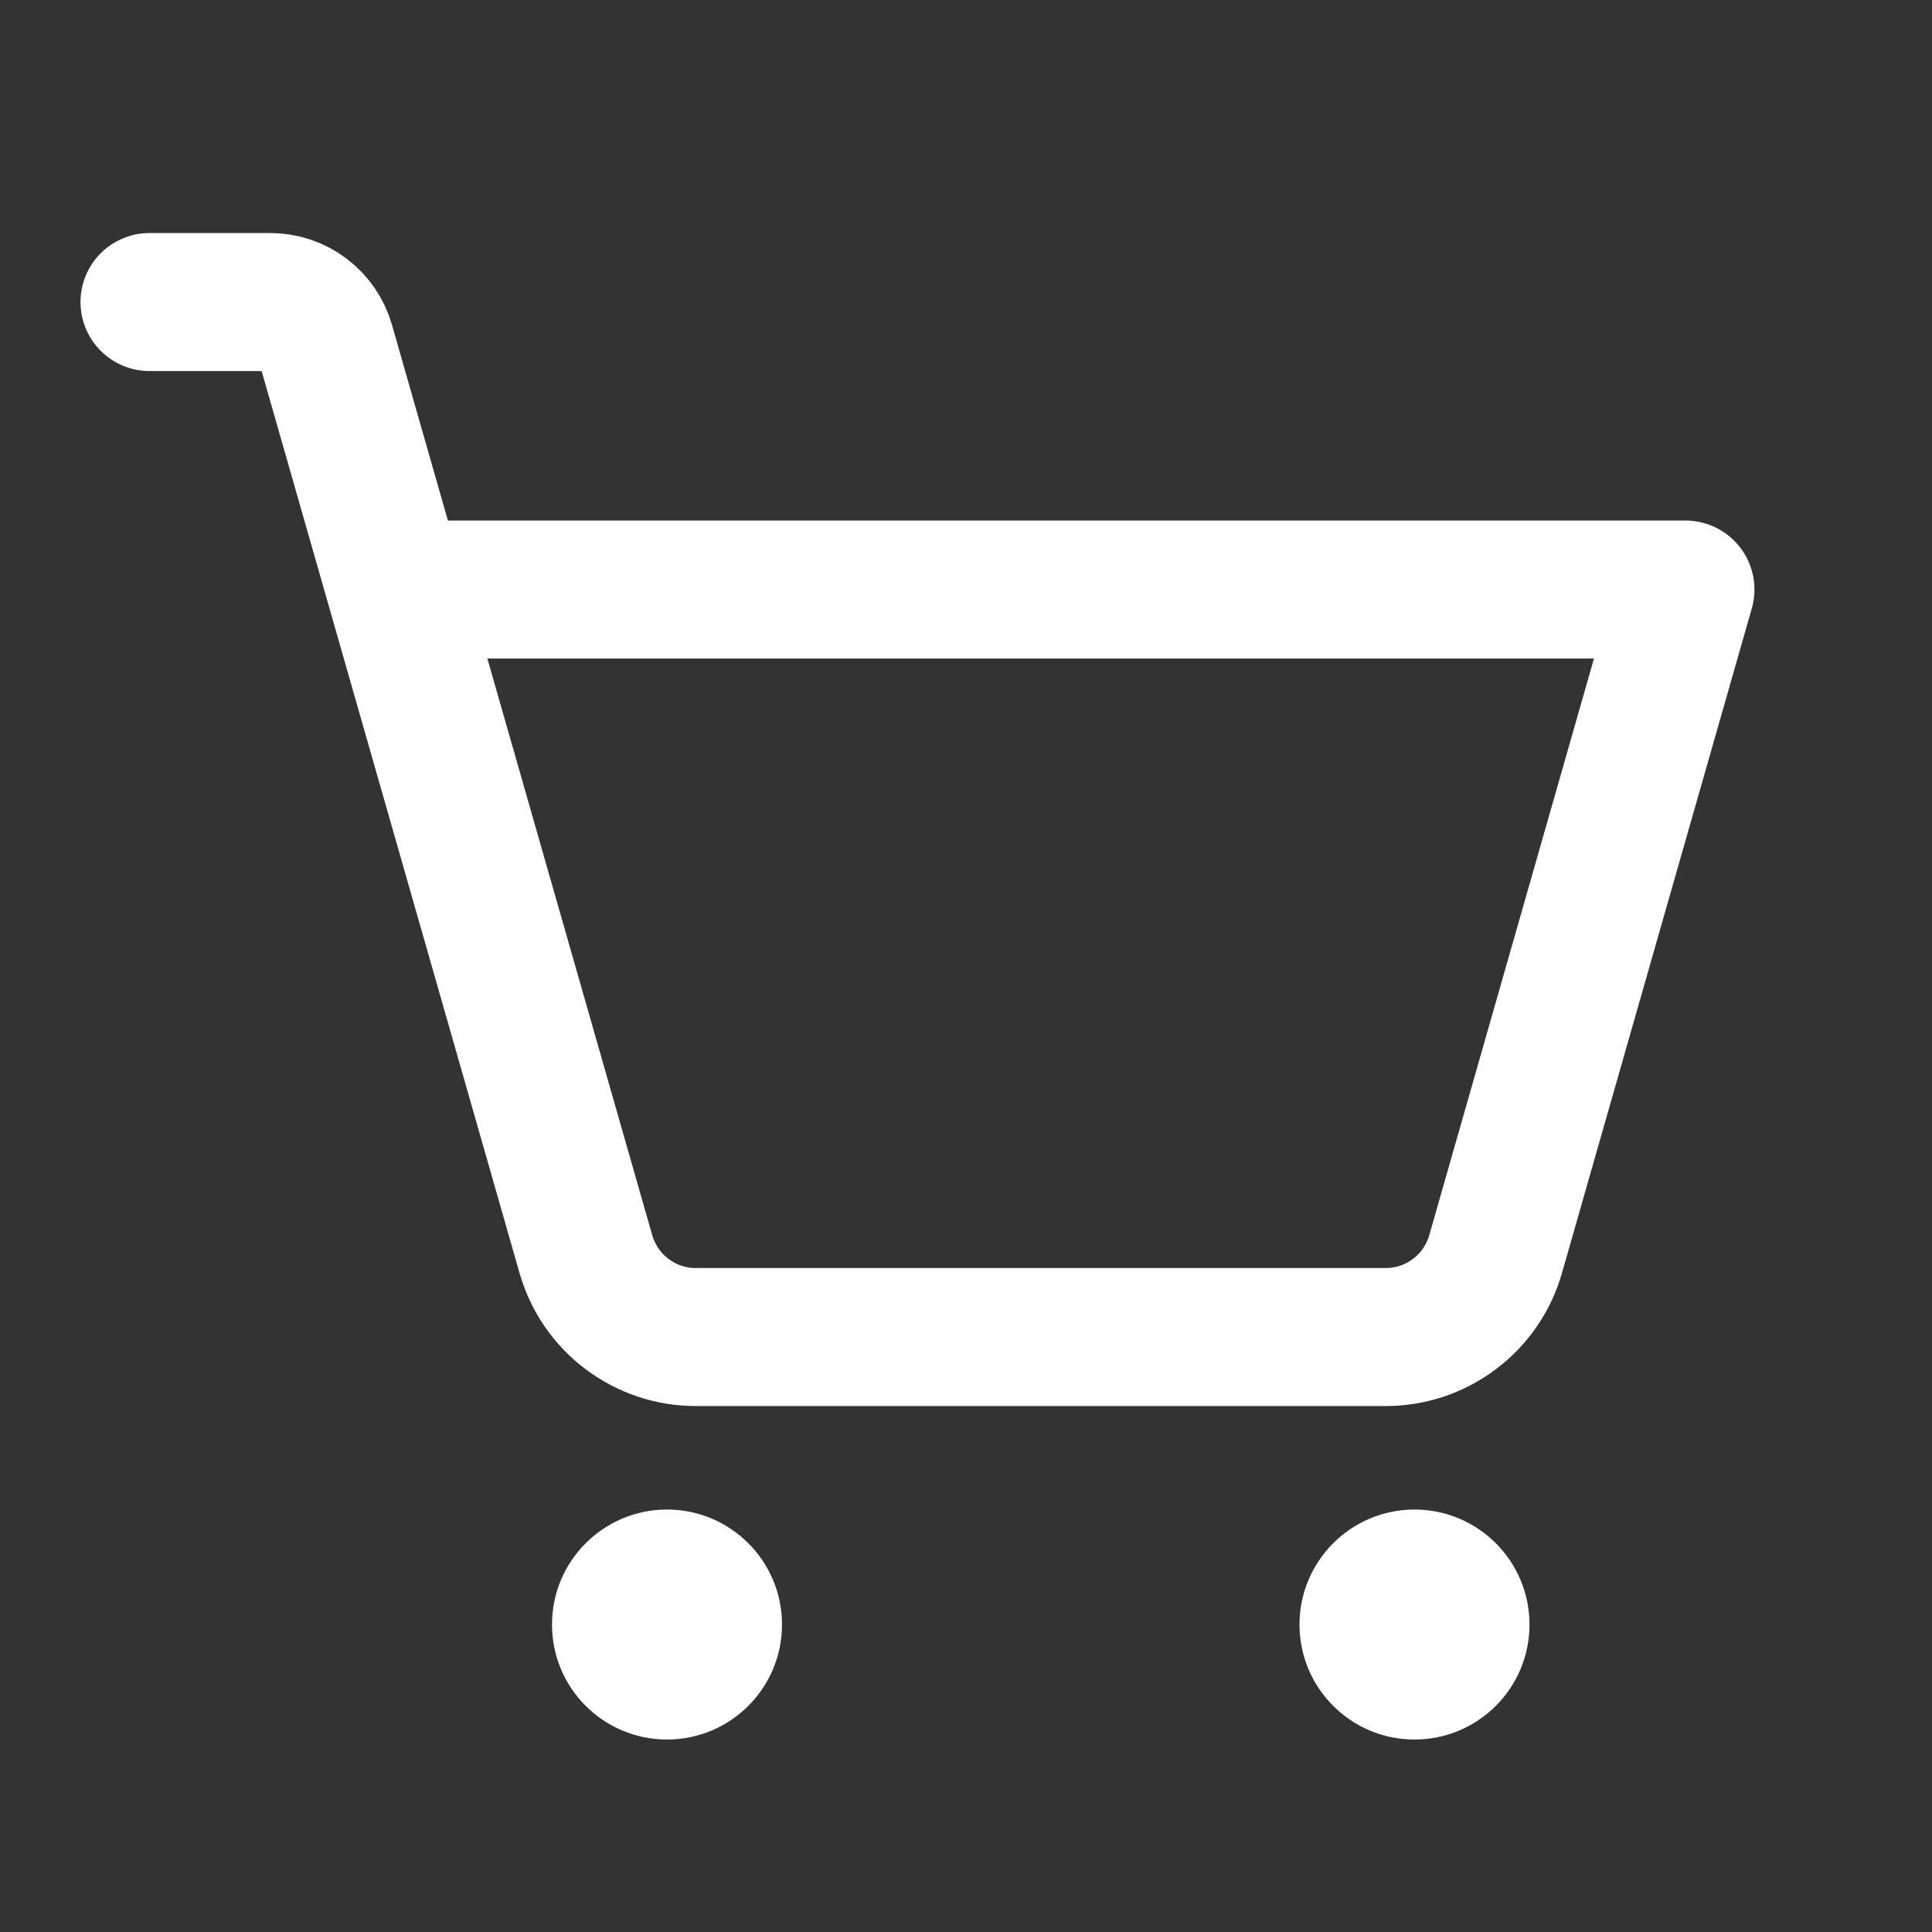 <svg width="21" height="21" viewBox="0 0 21 21" fill="none" xmlns="http://www.w3.org/2000/svg">
<rect x="0" y="0" width="21" height="21" fill="#333333" stroke="none"/>
<path d="M7.25 18.908C7.94 18.908 8.5 18.349 8.5 17.658C8.5 16.968 7.94 16.408 7.25 16.408C6.56 16.408 6 16.968 6 17.658C6 18.349 6.56 18.908 7.25 18.908Z" fill="white"/>
<path d="M15.375 18.908C16.065 18.908 16.625 18.349 16.625 17.658C16.625 16.968 16.065 16.408 15.375 16.408C14.685 16.408 14.125 16.968 14.125 17.658C14.125 18.349 14.685 18.908 15.375 18.908Z" fill="white"/>
<path d="M4.305 6.408H18.32L16.258 13.627C16.184 13.889 16.027 14.12 15.809 14.283C15.592 14.447 15.327 14.535 15.055 14.533H7.57C7.298 14.535 7.033 14.447 6.816 14.283C6.598 14.12 6.441 13.889 6.367 13.627L3.539 3.736C3.502 3.606 3.423 3.491 3.314 3.409C3.206 3.327 3.073 3.283 2.938 3.283H1.625" stroke="white" stroke-width="1.5" stroke-linecap="round" stroke-linejoin="round"/>
</svg>
